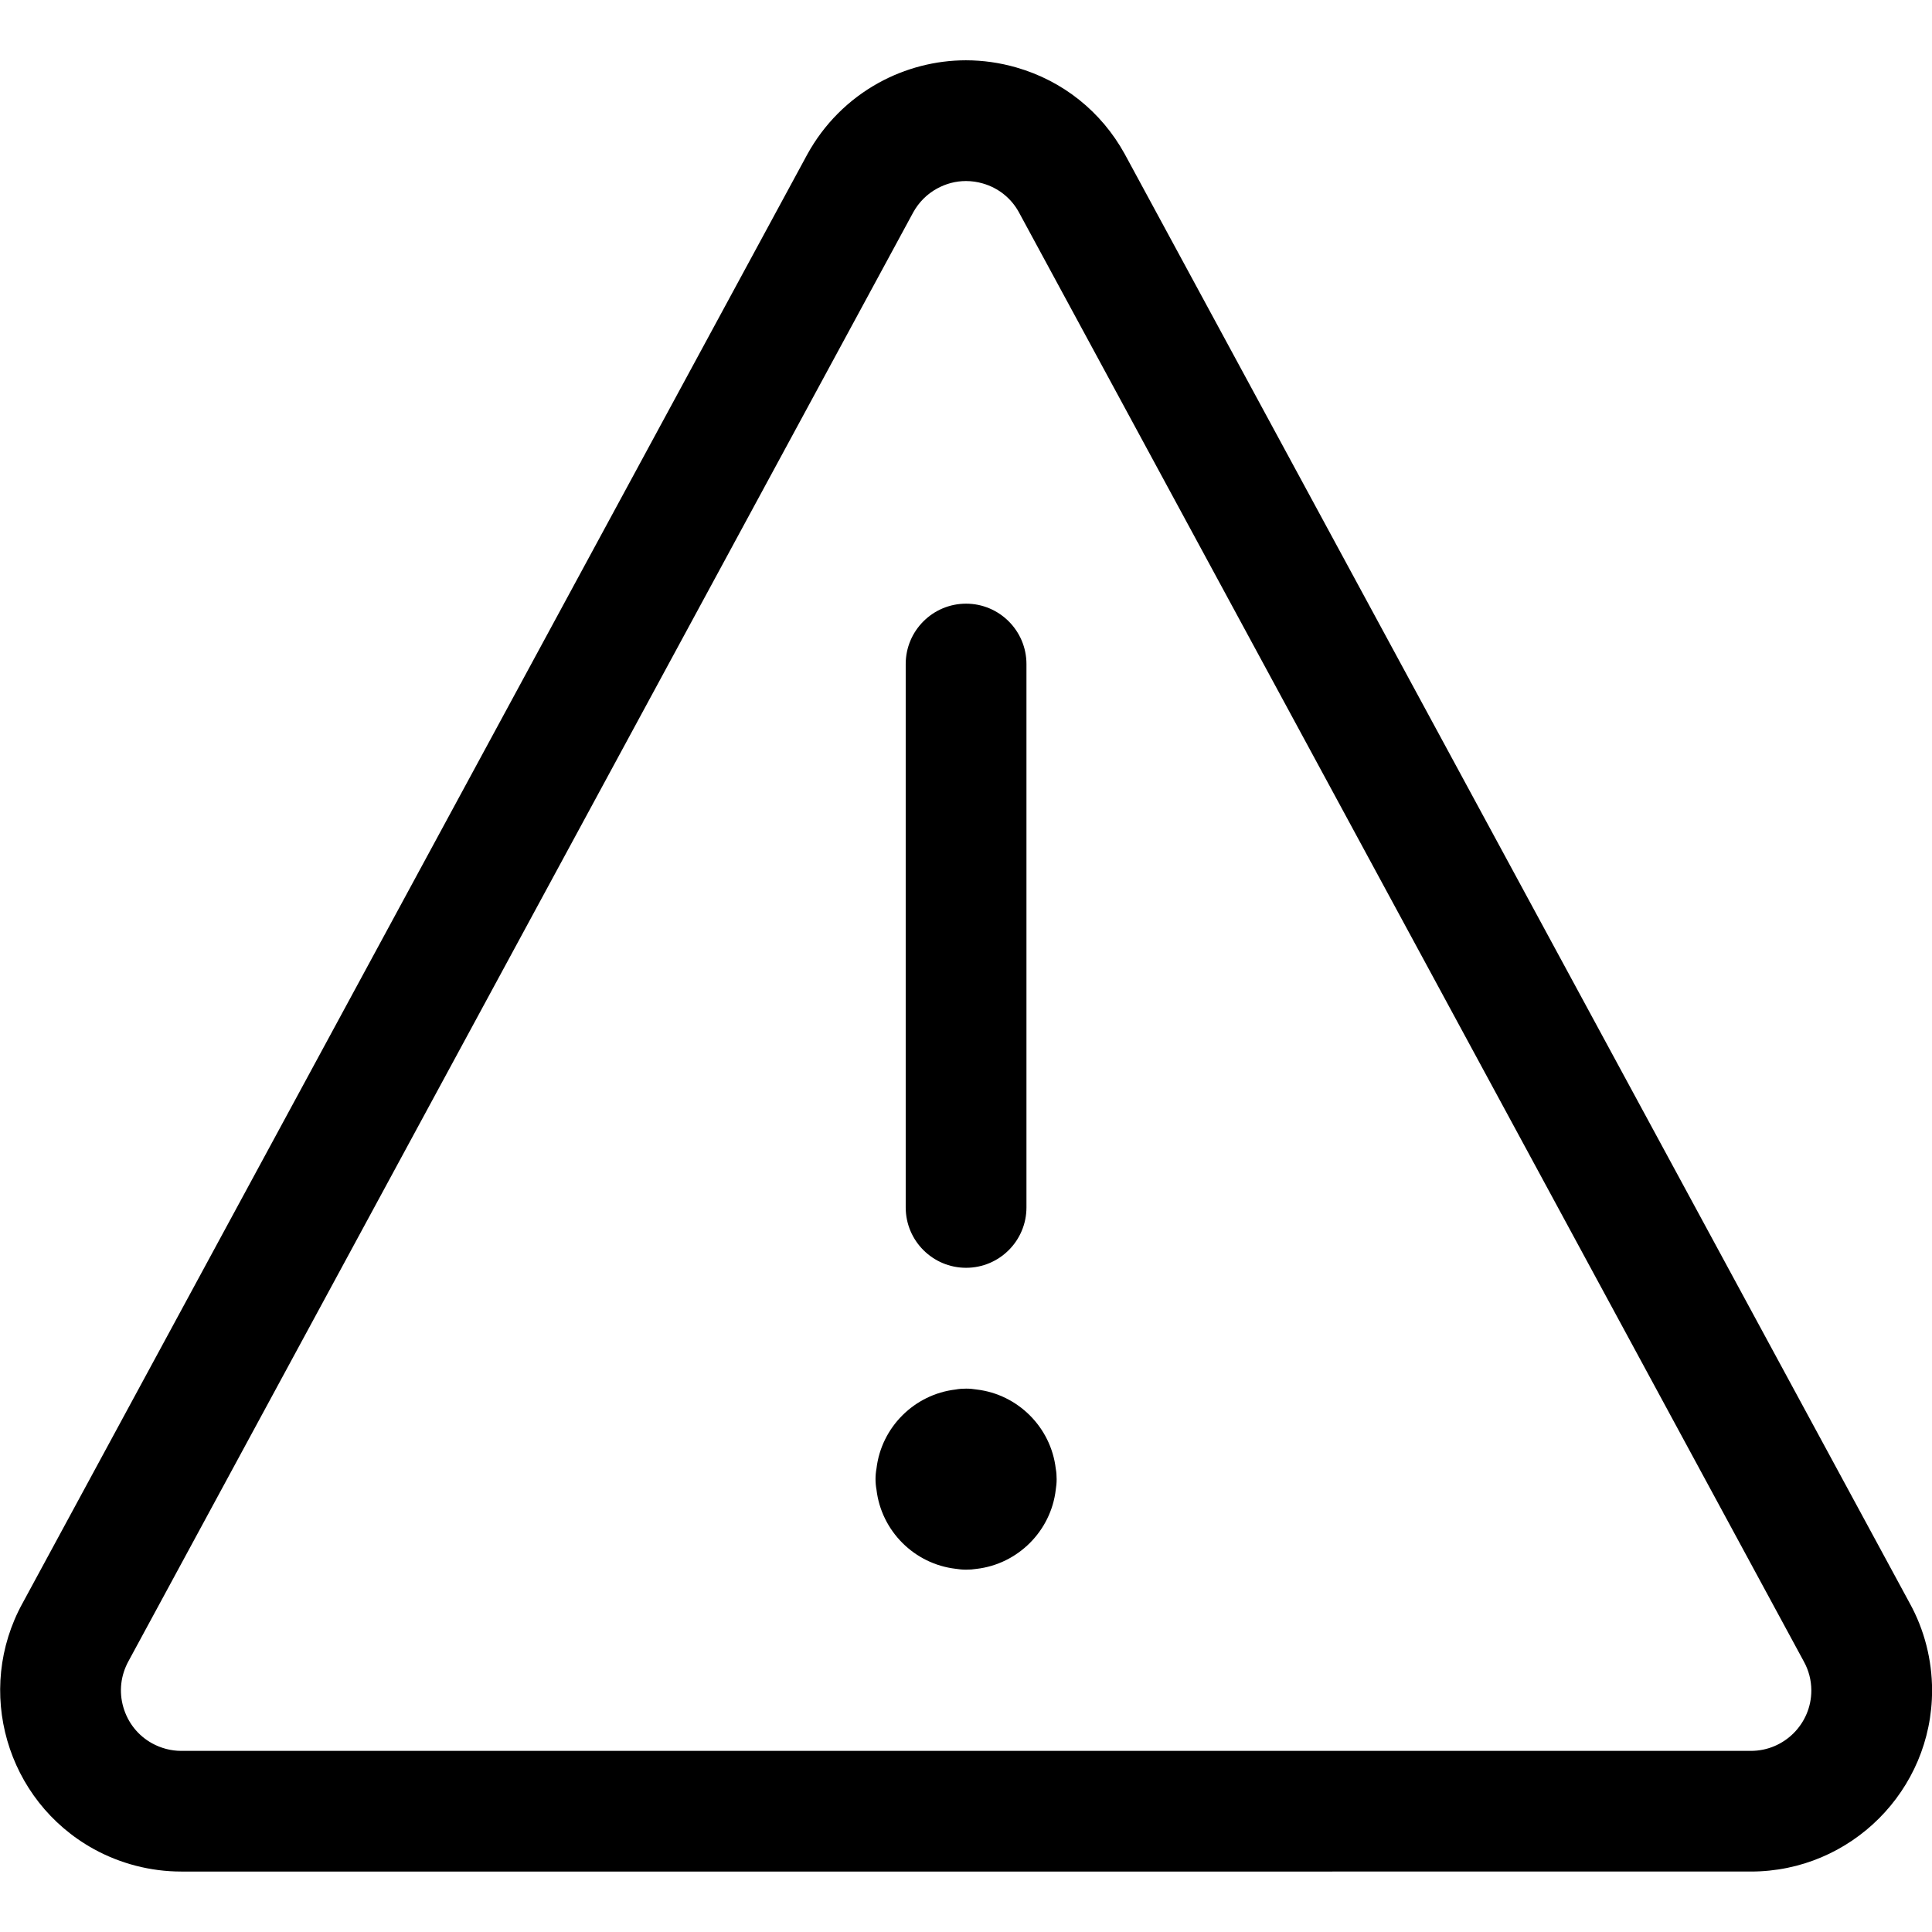 <?xml version="1.0" encoding="utf-8"?>
<svg class="icon-warning" version="1.1" id="Layer_1" xmlns="http://www.w3.org/2000/svg" xmlns:xlink="http://www.w3.org/1999/xlink" x="0px" y="0px"
	 viewBox="0 0 24 24" style="enable-background:new 0 0 24 24;" xml:space="preserve">
<title>Warning</title>
<g>
	<path d="M2.251,23.249c-0.379,0-0.755-0.097-1.087-0.28c-1.086-0.6-1.482-1.971-0.882-3.057l9.747-17.995
		c0.207-0.376,0.512-0.681,0.884-0.887c0.334-0.184,0.709-0.281,1.086-0.281c0.211,0,0.421,0.03,0.626,0.089
		c0.578,0.166,1.056,0.548,1.346,1.074l9.753,18.005c0.181,0.328,0.277,0.703,0.277,1.082c0,1.241-1.009,2.25-2.25,2.25H2.251z
		 M12,2.249c-0.127,0-0.248,0.032-0.361,0.094c-0.124,0.068-0.225,0.17-0.294,0.294L1.598,20.632
		c-0.099,0.179-0.122,0.382-0.066,0.575c0.056,0.193,0.182,0.352,0.357,0.449c0.111,0.061,0.236,0.094,0.362,0.094h19.5
		c0.414,0,0.75-0.337,0.75-0.75c0-0.126-0.032-0.251-0.094-0.362L12.655,2.633c-0.095-0.172-0.254-0.299-0.446-0.354
		C12.14,2.259,12.07,2.249,12,2.249z"/>
	<path d="M12.001,19.499c-0.044,0-0.088-0.004-0.13-0.011c-0.513-0.06-0.923-0.47-0.983-0.983c-0.008-0.043-0.012-0.087-0.012-0.131
		s0.004-0.088,0.012-0.131c0.06-0.513,0.47-0.922,0.983-0.982c0.042-0.008,0.086-0.011,0.131-0.011s0.088,0.004,0.13,0.011
		c0.513,0.06,0.923,0.47,0.983,0.983c0.008,0.042,0.011,0.086,0.011,0.131s-0.004,0.088-0.011,0.131
		c-0.06,0.513-0.47,0.923-0.983,0.983C12.089,19.496,12.046,19.499,12.001,19.499z"/>
	<path d="M12.001,15.749c-0.414,0-0.75-0.336-0.75-0.75v-6.75c0-0.414,0.336-0.75,0.75-0.75c0.413,0,0.75,0.336,0.75,0.75v6.75
		C12.751,15.413,12.415,15.749,12.001,15.749z"/>
</g>
</svg>
